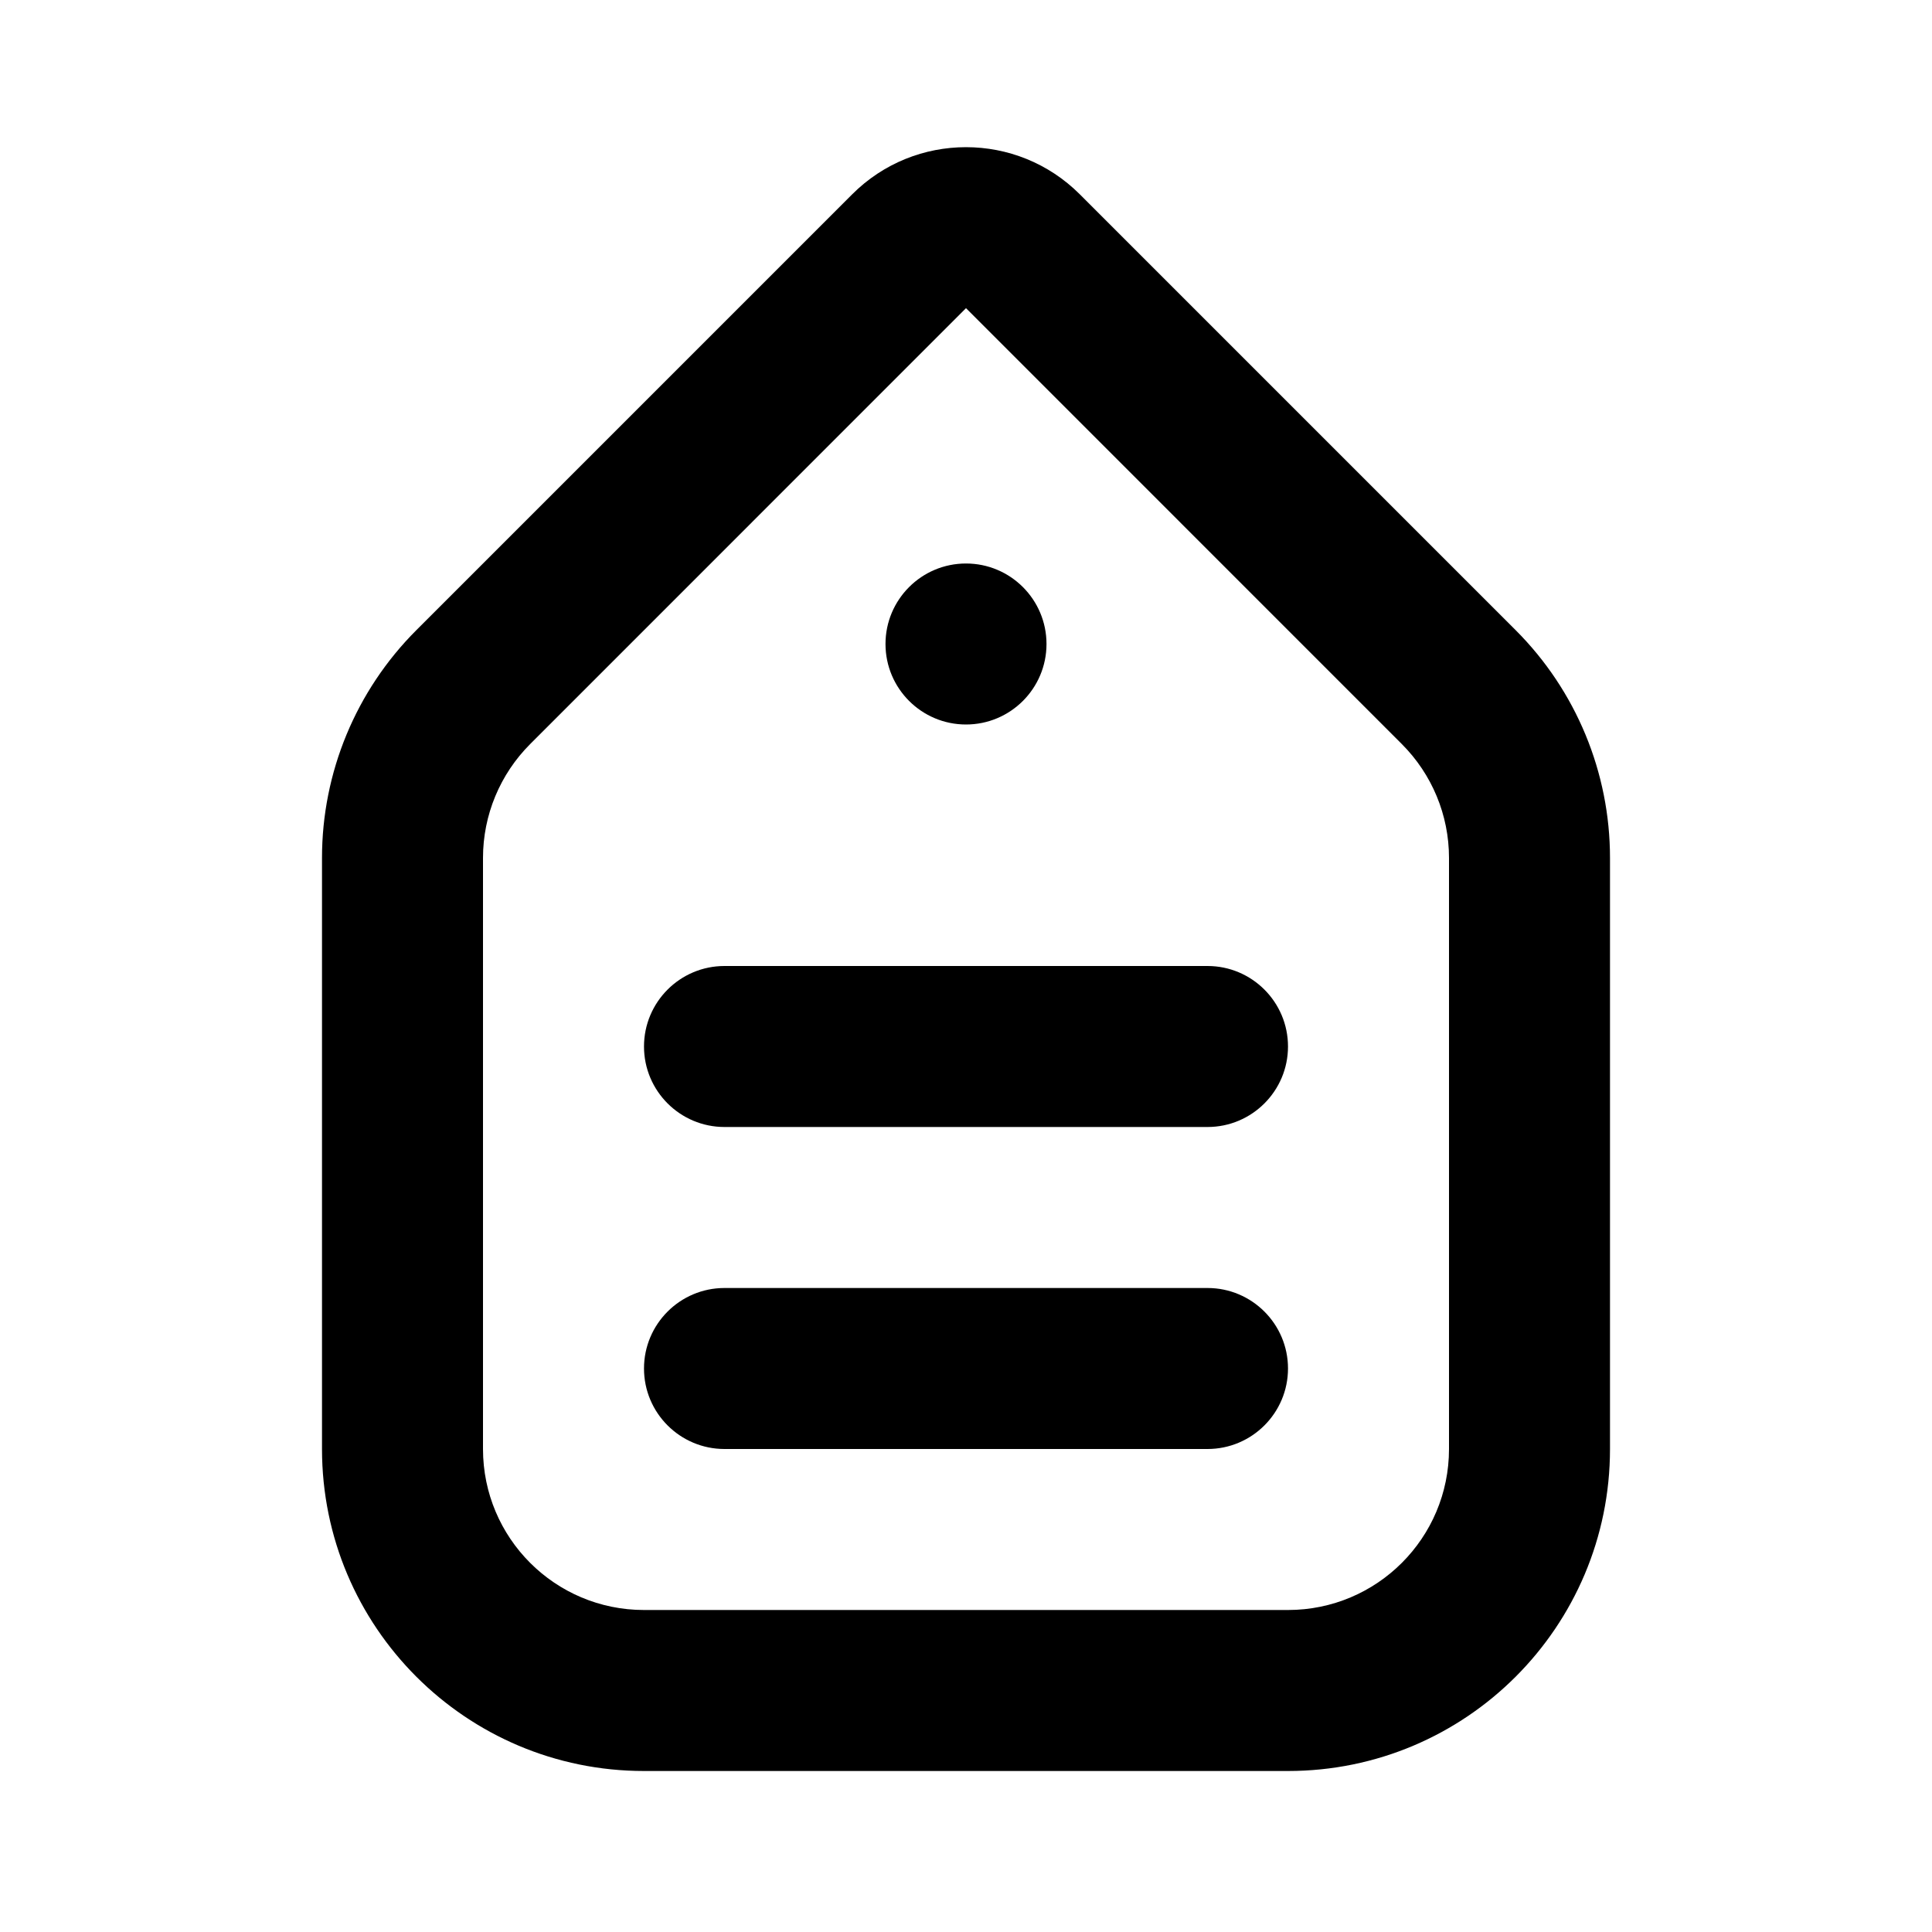 <svg width="24" height="24" viewBox="0 0 24 24" fill="none" xmlns="http://www.w3.org/2000/svg">
<path d="M12 7C11.448 7 11 7.448 11 8C11 8.552 11.448 9 12 9C12.552 9 13 8.552 13 8C13 7.448 12.552 7 12 7Z" fill="black"/>
<path d="M9 12C8.448 12 8 12.448 8 13C8 13.552 8.448 14 9 14H15C15.552 14 16 13.552 16 13C16 12.448 15.552 12 15 12H9Z" fill="black"/>
<path d="M8 17C8 16.448 8.448 16 9 16H15C15.552 16 16 16.448 16 17C16 17.552 15.552 18 15 18H9C8.448 18 8 17.552 8 17Z" fill="black"/>
<path fill-rule="evenodd" clip-rule="evenodd" d="M4 10.657C4 9.596 4.421 8.579 5.172 7.828L10.586 2.414C11.367 1.633 12.633 1.633 13.414 2.414L18.828 7.828C19.579 8.579 20 9.596 20 10.657V18C20 20.209 18.209 22 16 22H8C5.791 22 4 20.209 4 18V10.657ZM18 10.657V18C18 19.105 17.105 20 16 20H8C6.895 20 6 19.105 6 18V10.657C6 10.126 6.211 9.618 6.586 9.243L12 3.828L17.414 9.243C17.789 9.618 18 10.126 18 10.657Z" fill="black"/>
</svg>
